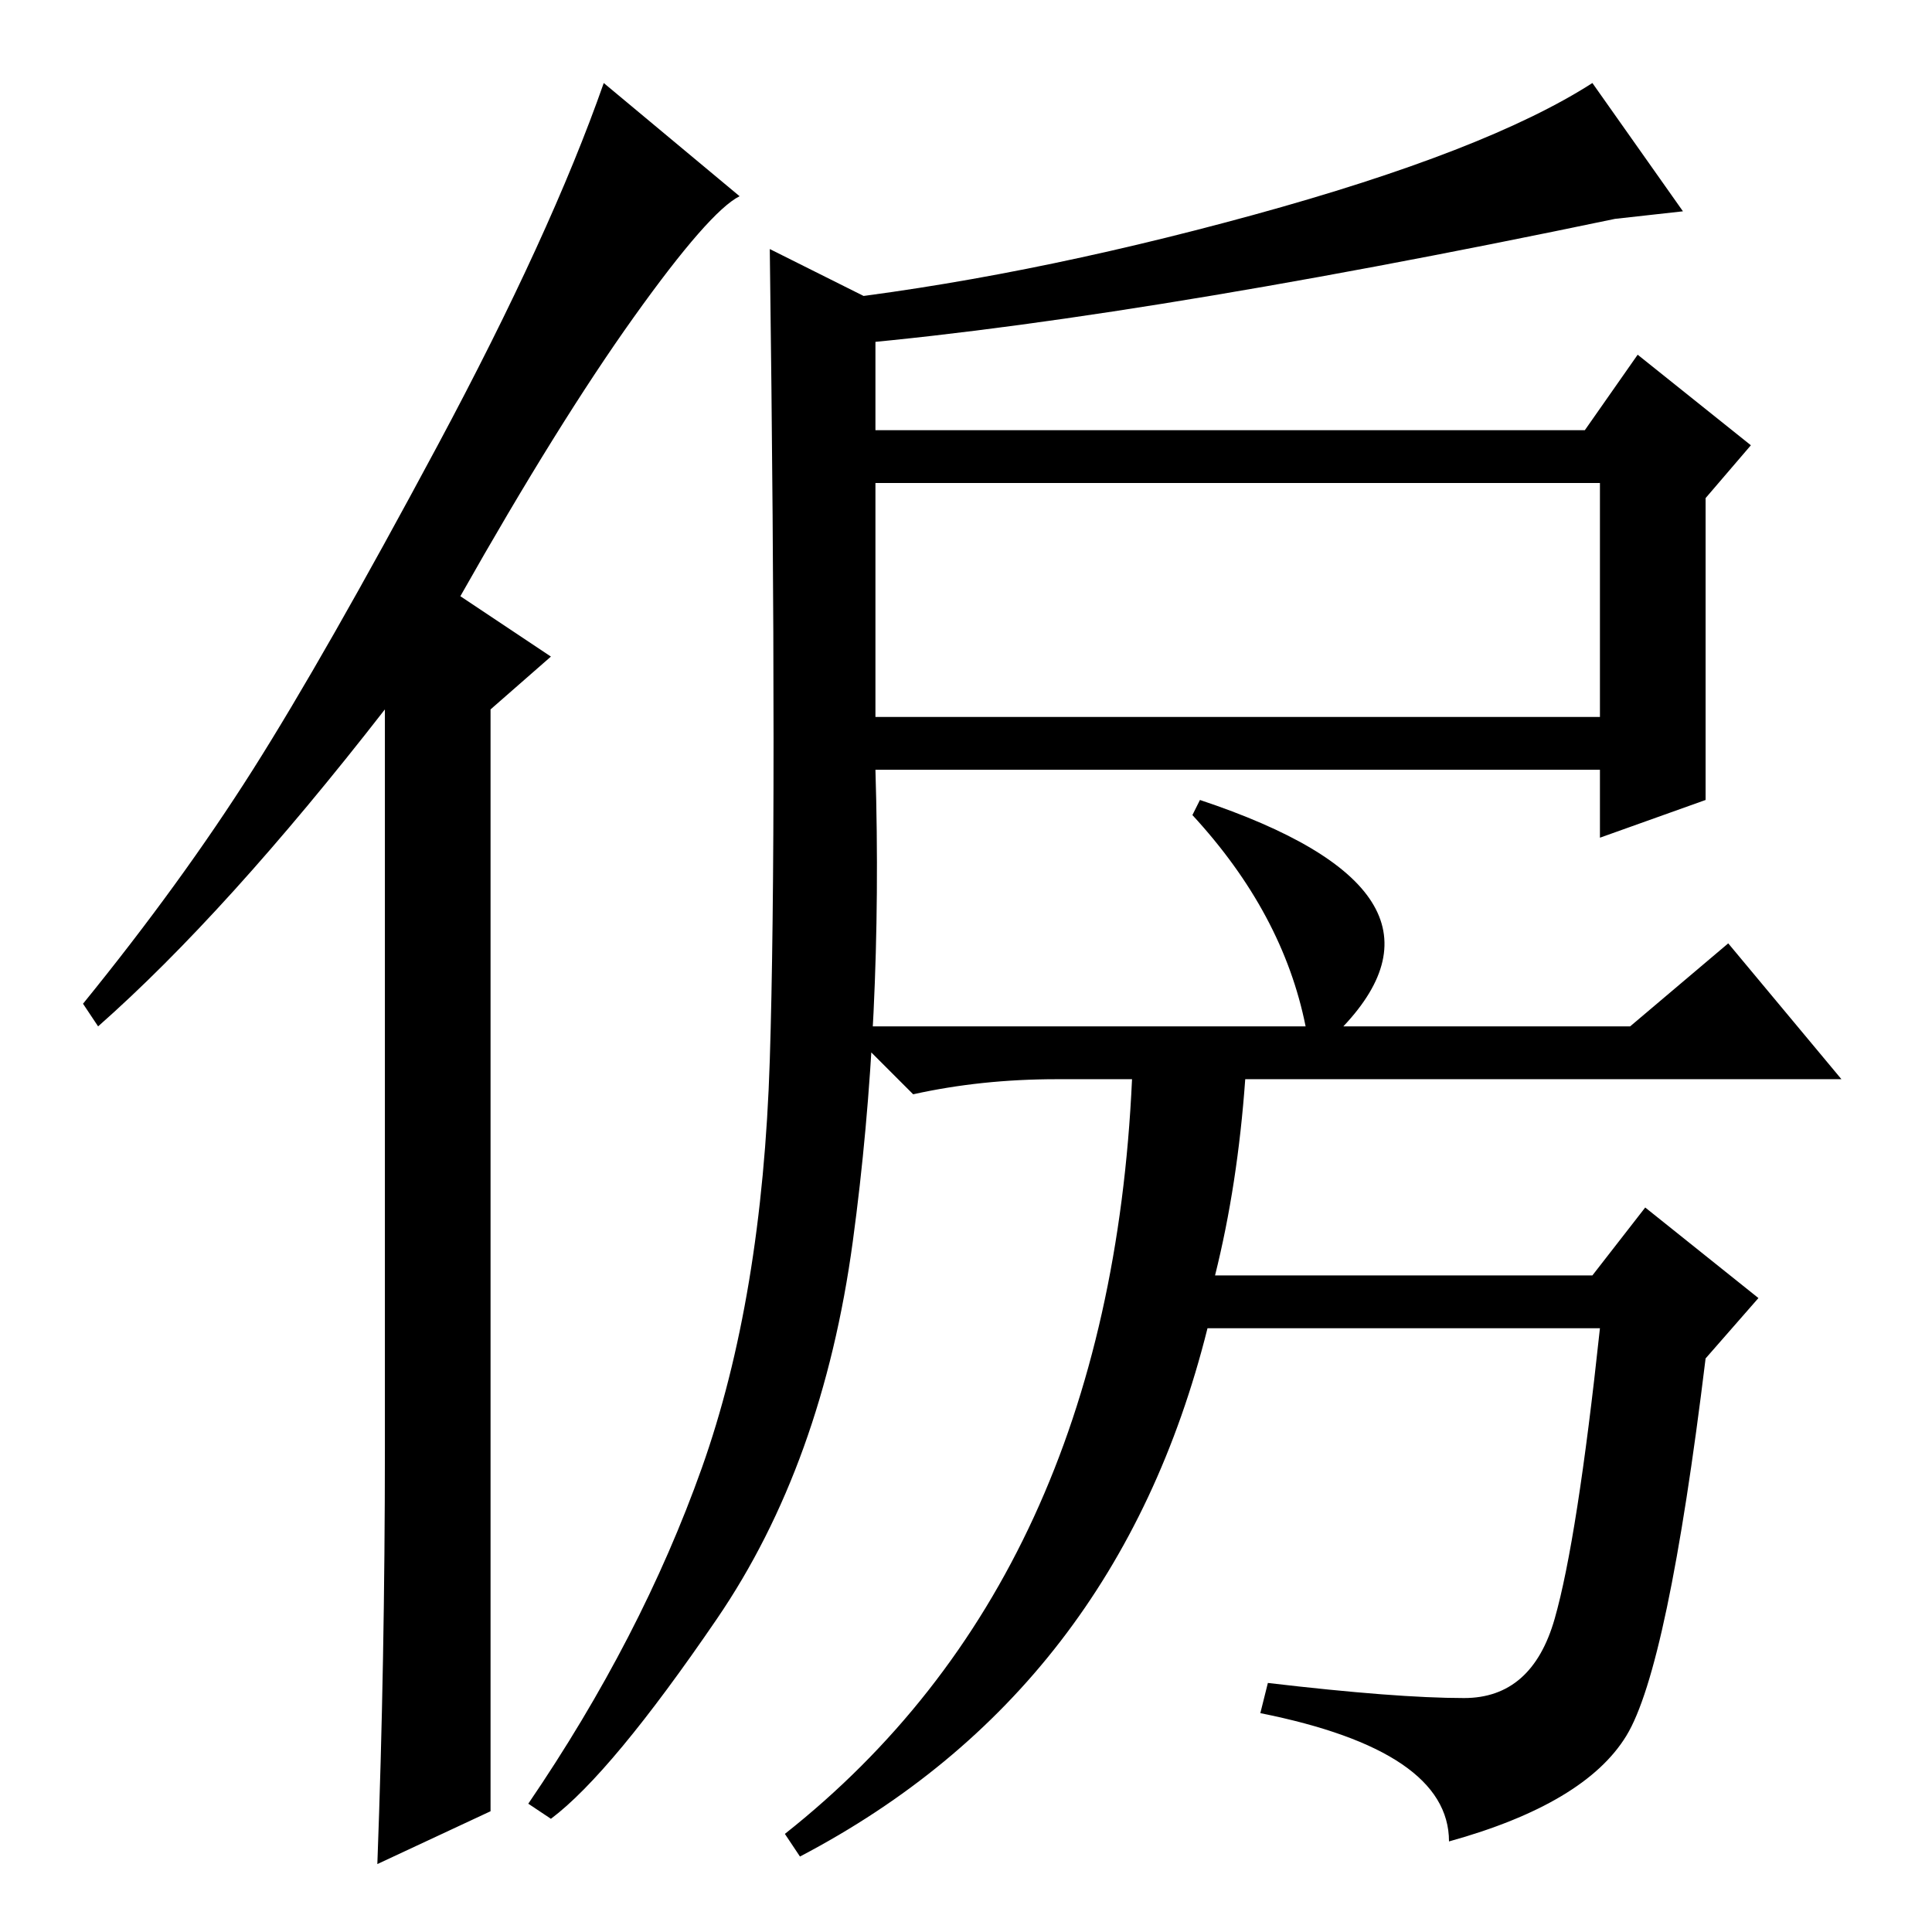 <?xml version="1.0" standalone="no"?>
<!DOCTYPE svg PUBLIC "-//W3C//DTD SVG 1.1//EN" "http://www.w3.org/Graphics/SVG/1.1/DTD/svg11.dtd" >
<svg xmlns="http://www.w3.org/2000/svg" xmlns:xlink="http://www.w3.org/1999/xlink" version="1.1" viewBox="0 -36 256 256">
  <g transform="matrix(1 0 0 -1 0 220)">
   <path fill="currentColor"
d="M51 64v98q-21 -27 -38 -42l-2 3q13 16 22.5 31t24.5 43t22 48l18 -15q-4 -2 -14 -16t-23 -37l12 -8l-8 -7v-146l-15 -7q1 27 1 55zM116 216v-17h94l7 10l15 -12l-6 -7v-40l-14 -5v9h-96q1 -33 -3 -62.5t-18 -50t-22 -26.5l-3 2q15 22 23 44.5t9 54t0 107.5zM116 192v-31
h96v31h-96zM226 76q-5 -41 -10.5 -50t-23.5 -14q0 12 -25 17l1 4q17 -2 26 -2t12 10.5t6 38.5h-52q-12 -48 -54 -70l-2 3q43 34 46 100h-10q-10 0 -19 -2l-9 9h61q-3 15 -15 28l1 2q36 -12 19 -30h38l13 11l15 -18h-79q-1 -14 -4 -26h50l7 9l15 -12zM108 216q27 3 58 11.5
t45 17.5l12 -17l-9 -1q-67 -14 -106 -17v6z" />
  </g>

</svg>
